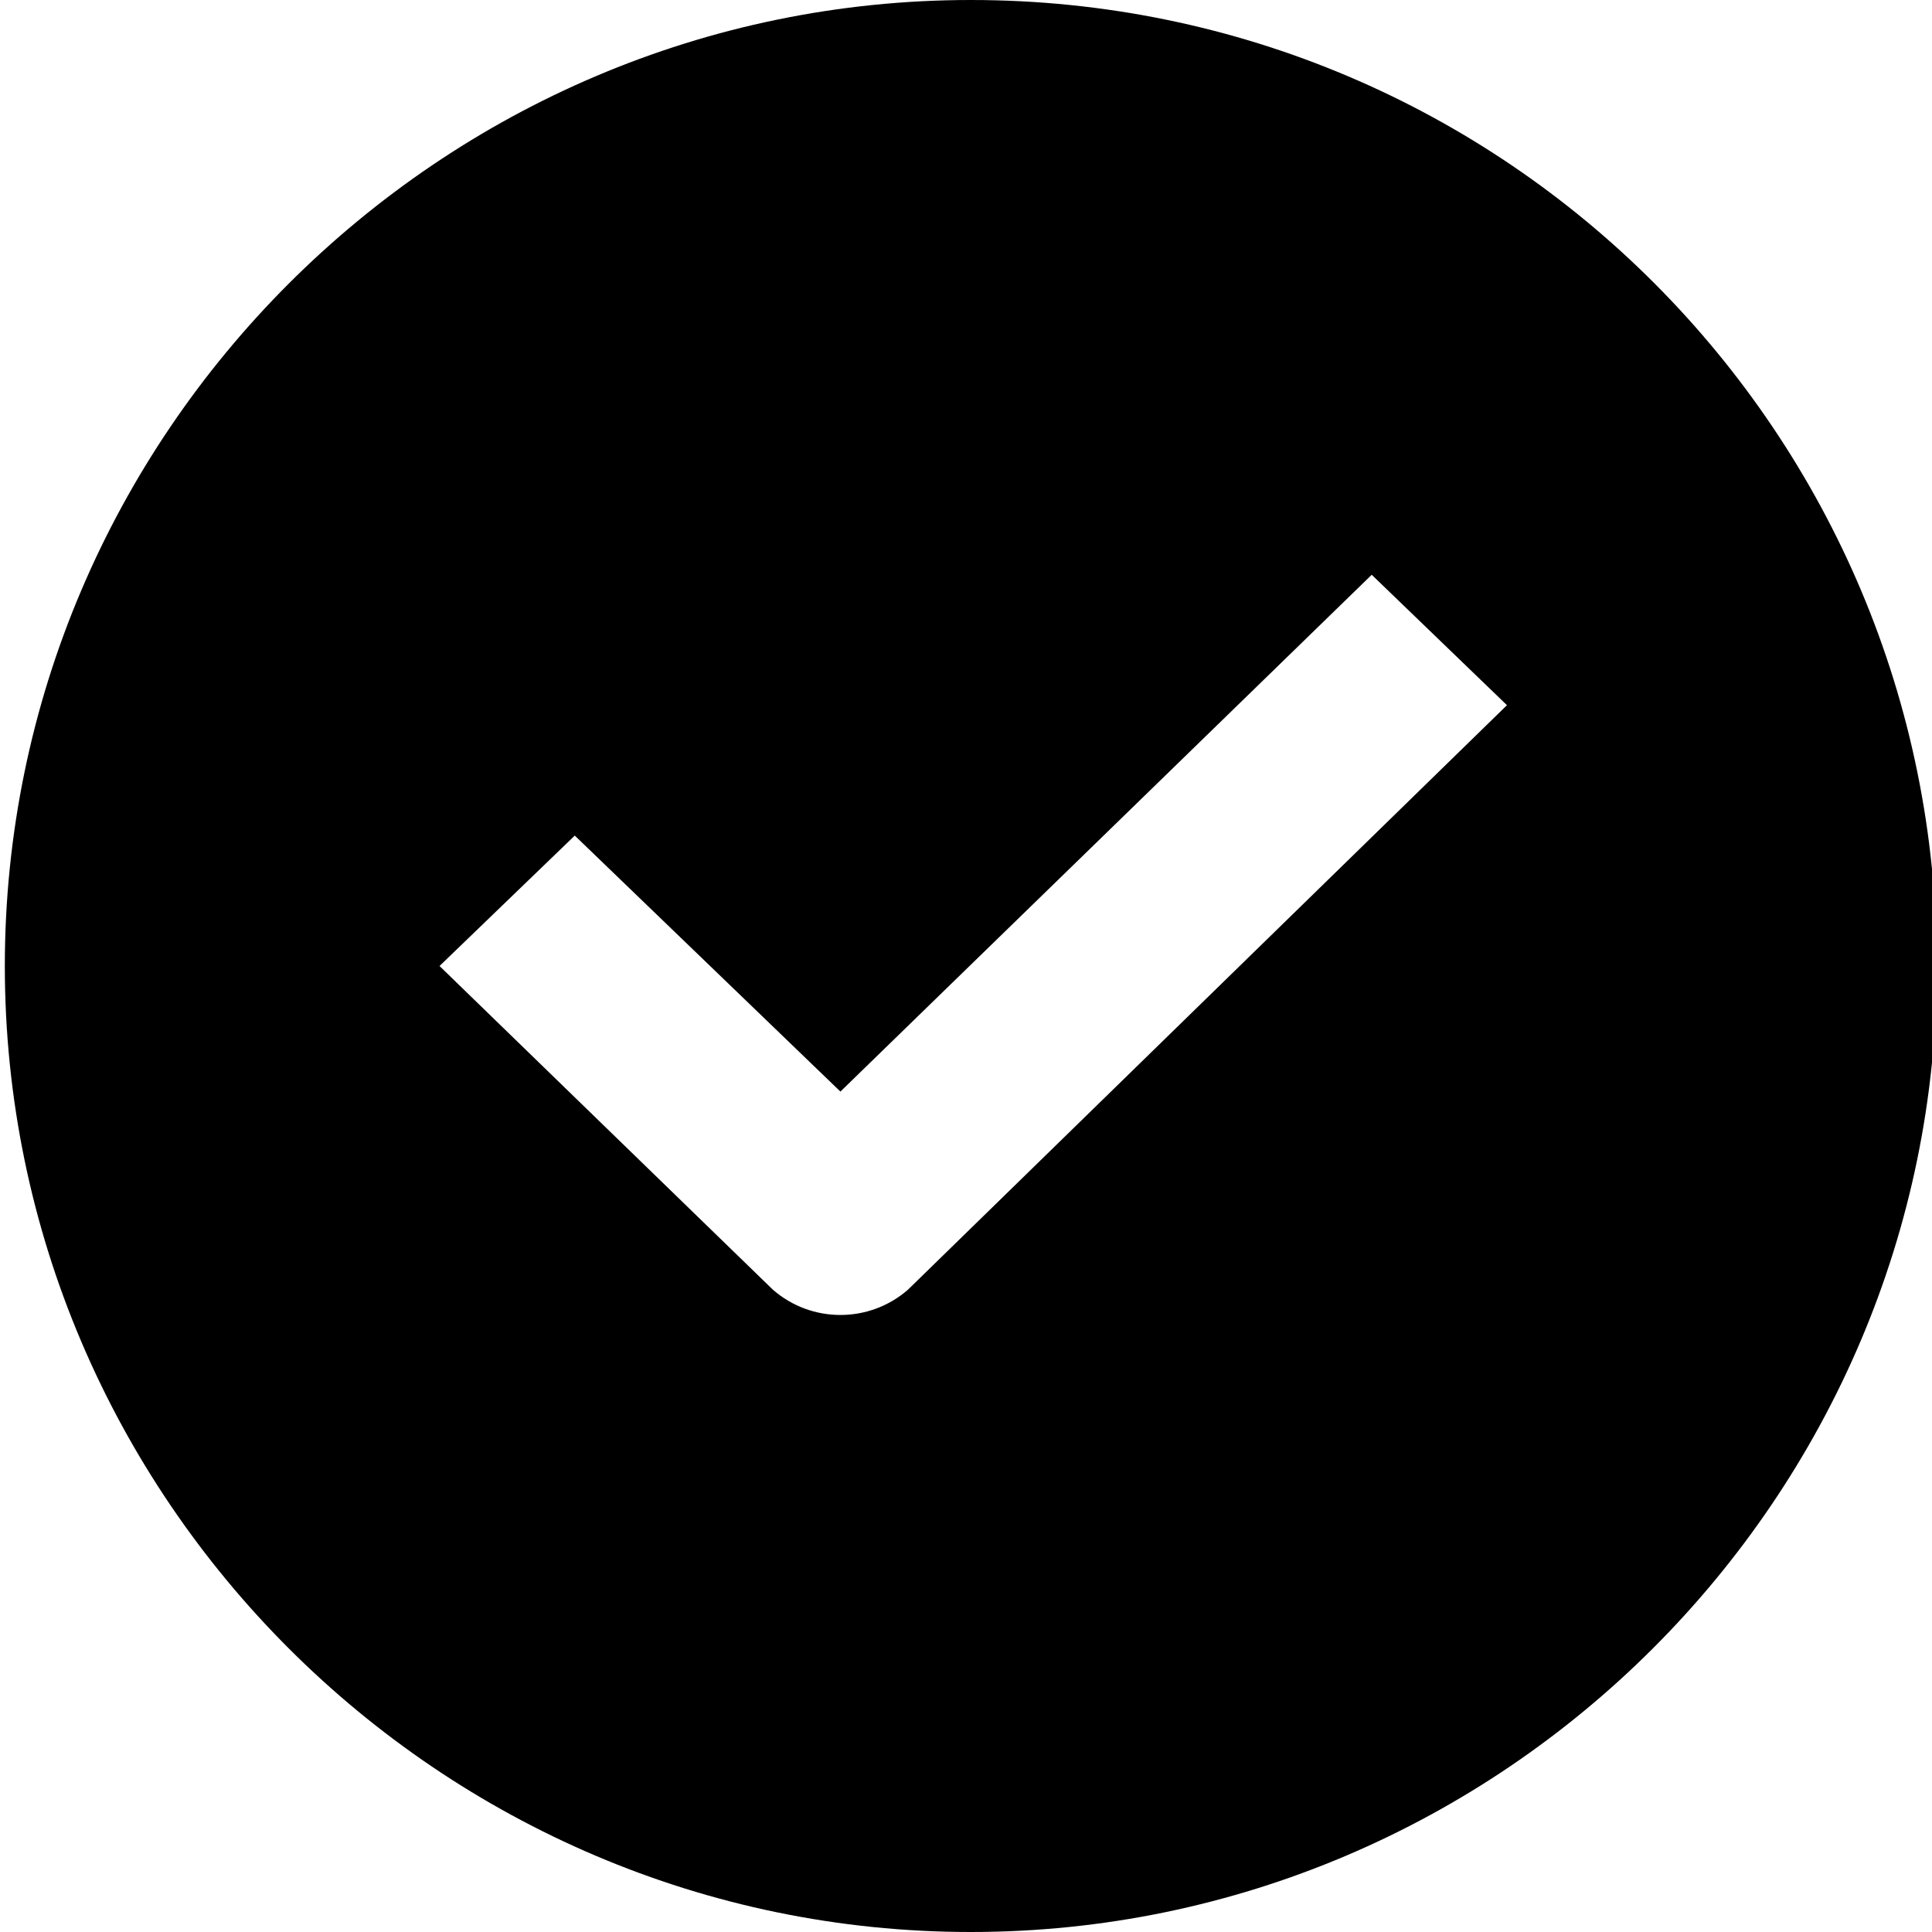 <?xml version="1.0" encoding="utf-8"?>
<!-- Generator: Adobe Illustrator 21.0.0, SVG Export Plug-In . SVG Version: 6.00 Build 0)  -->
<svg version="1.1" id="图层_1" xmlns="http://www.w3.org/2000/svg" xmlns:xlink="http://www.w3.org/1999/xlink" x="0px" y="0px"
	 viewBox="0 0 40 40" style="enable-background:new 0 0 40 40;" xml:space="preserve">
<title>1</title>
<path d="M20.1,0c-11,0-20,9-20,20s9,20,20,20c11,0,20-9,20-20S31.2,0,20.1,0z M18.8,26.7c-0.8,0.7-2,0.7-2.8,0L9.1,20l2.8-2.7
	l5.5,5.3l11-10.7l2.8,2.7L18.8,26.7z"/>
</svg>
